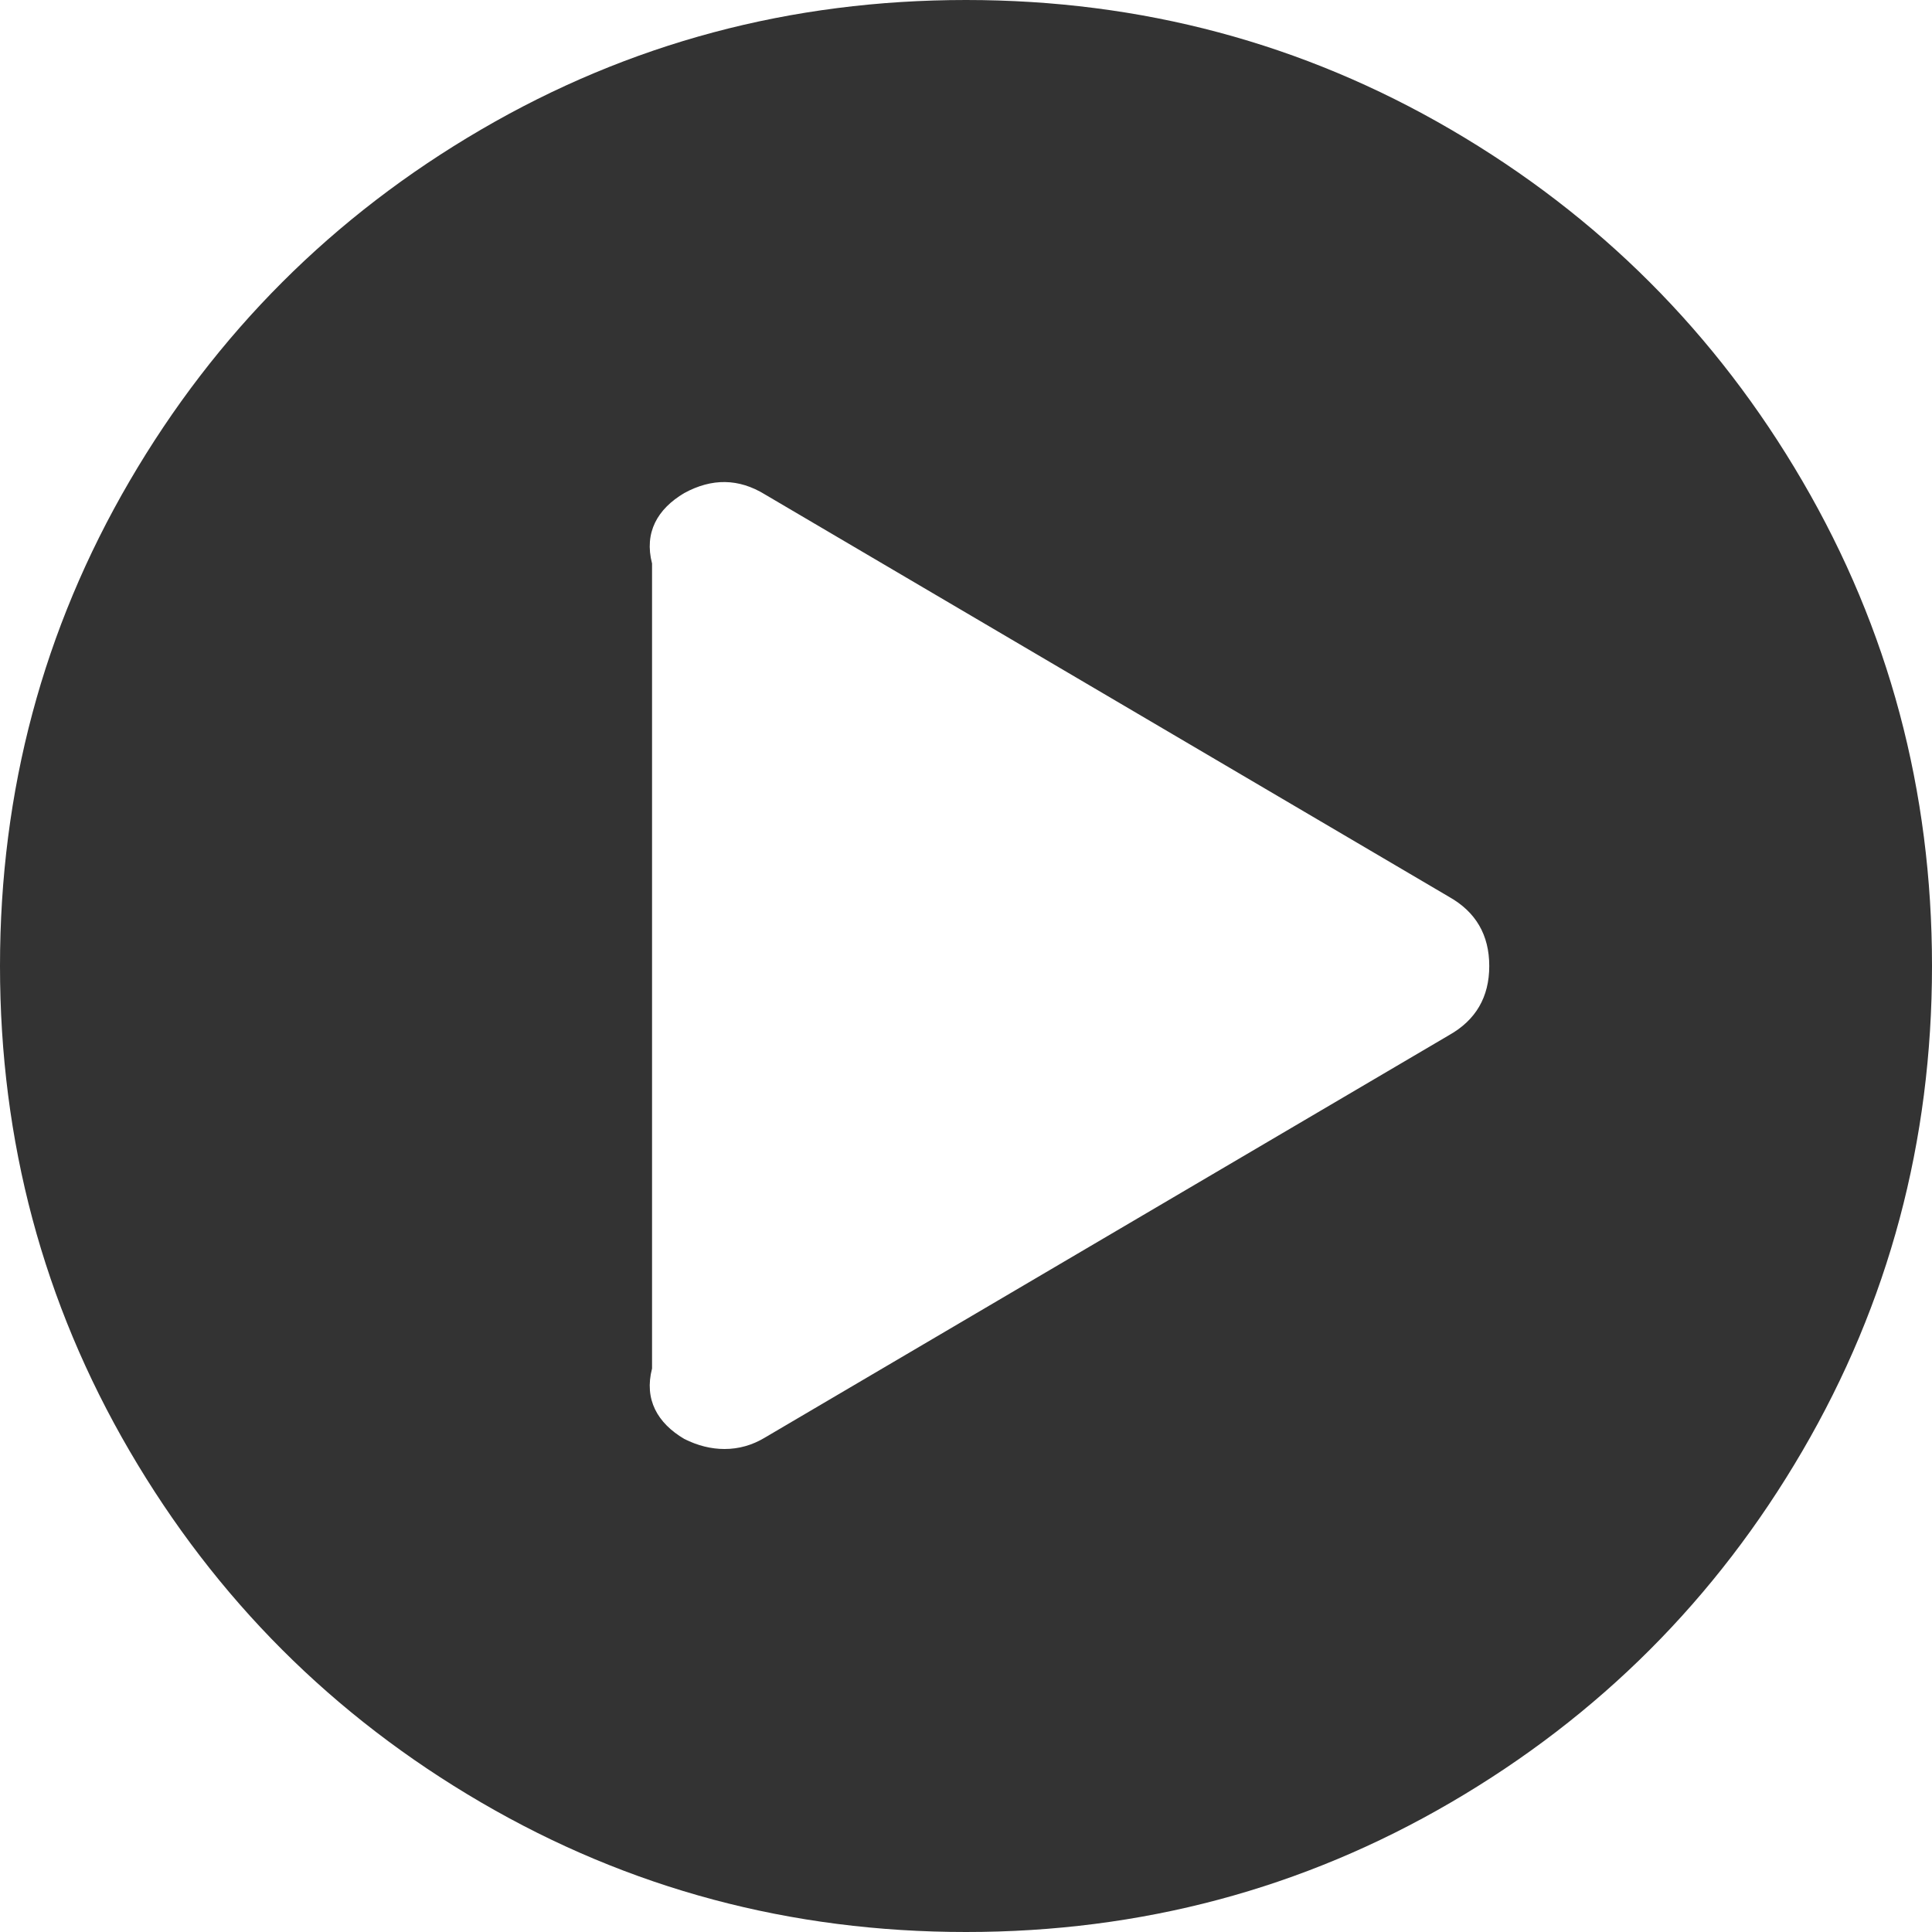 ﻿<?xml version="1.0" encoding="utf-8"?>
<svg version="1.1" xmlns:xlink="http://www.w3.org/1999/xlink" width="80px" height="80px" xmlns="http://www.w3.org/2000/svg">
  <g transform="matrix(1 0 0 1 -120 -271 )">
    <path d="M 19.922 5.365  C 26.05 1.788  32.743 0  40 0  C 47.257 0  53.95 1.788  60.078 5.365  C 66.207 8.941  71.059 13.793  74.635 19.922  C 78.212 26.05  80 32.743  80 40  C 80 47.257  78.212 53.95  74.635 60.078  C 71.059 66.207  66.207 71.059  60.078 74.635  C 53.95 78.212  47.257 80  40 80  C 32.743 80  26.05 78.212  19.922 74.635  C 13.793 71.059  8.941 66.207  5.365 60.078  C 1.788 53.95  0 47.257  0 40  C 0 32.743  1.788 26.05  5.365 19.922  C 8.941 13.793  13.793 8.941  19.922 5.365  Z M 31.667 59.531  L 60 42.865  C 61.111 42.24  61.667 41.285  61.667 40  C 61.667 38.715  61.111 37.76  60 37.135  L 31.667 20.469  C 30.59 19.809  29.479 19.792  28.333 20.417  C 27.222 21.076  26.667 22.049  27 23.333  L 27 56.667  C 26.667 57.951  27.222 58.924  28.333 59.583  C 28.889 59.861  29.444 60  30 60  C 30.59 60  31.146 59.844  31.667 59.531  Z " fill-rule="nonzero" fill="#333333" stroke="none" transform="matrix(1 0 0 1 120 271 )" />
  </g>
</svg>